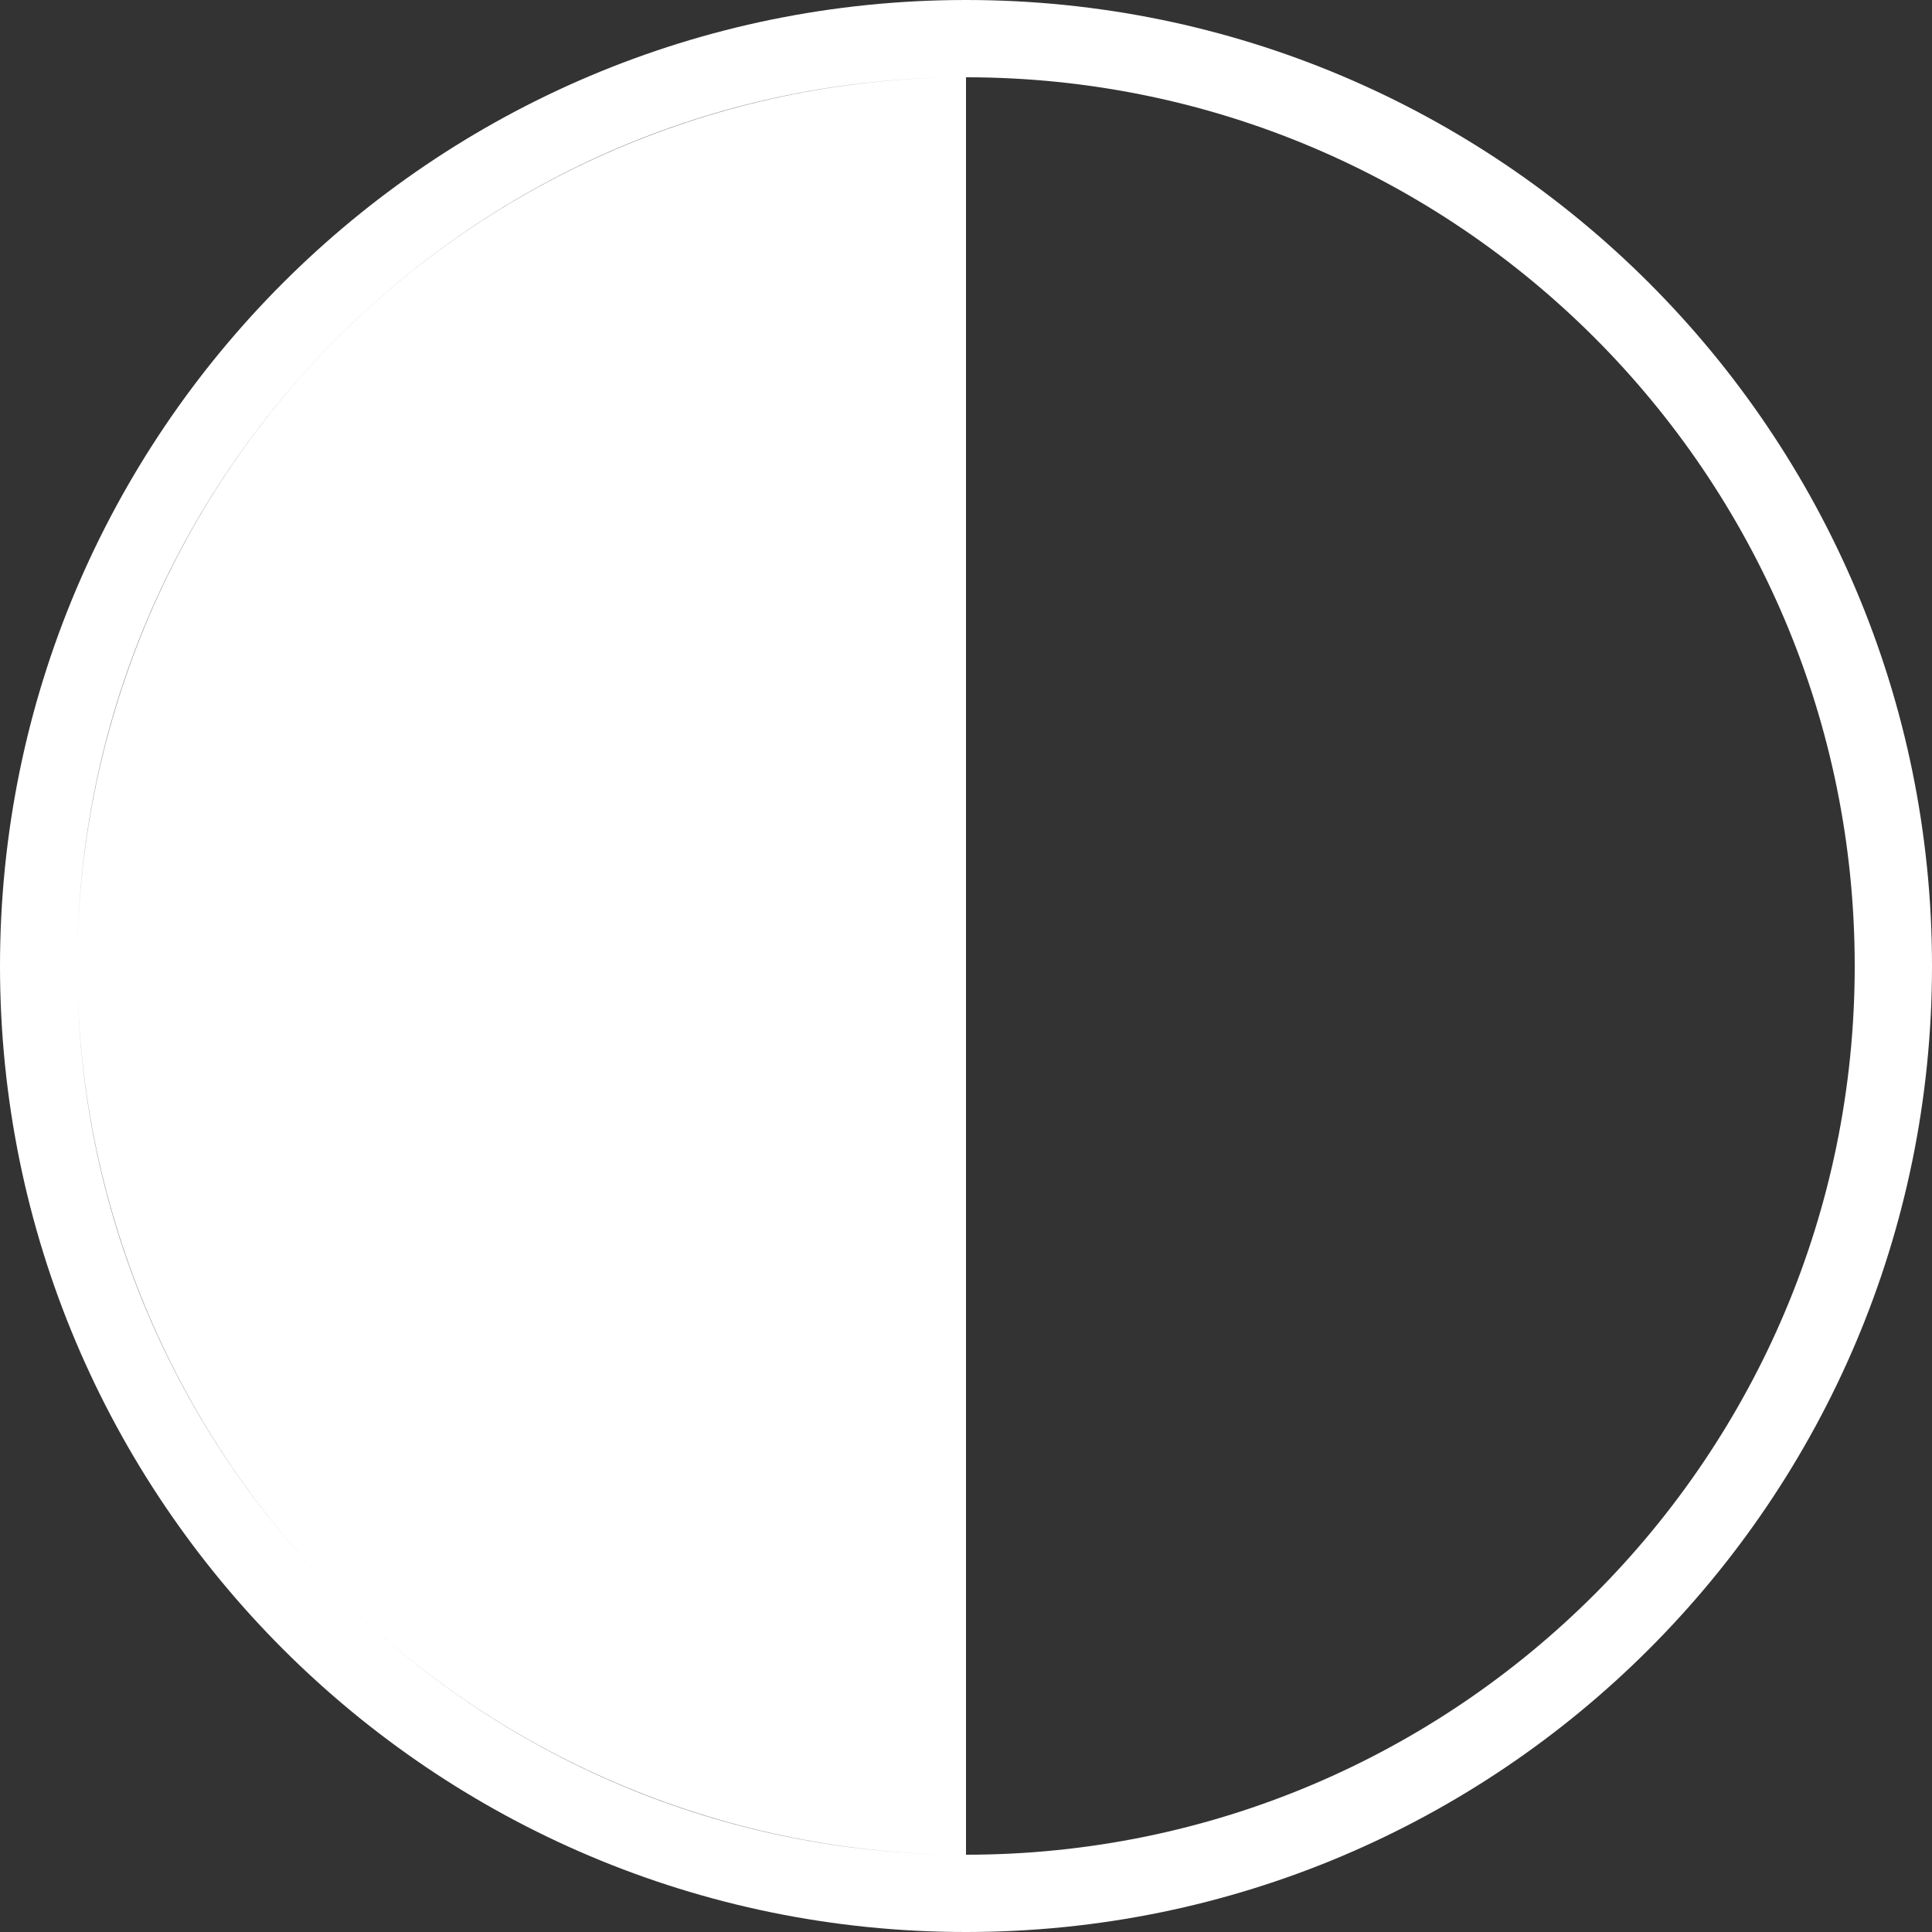 <svg width="50" height="50" viewBox="0 0 50 50" fill="#fff" xmlns="http://www.w3.org/2000/svg">
    <rect x="0" y="0" width="50" height="50" fill="#333333" stroke="none"/>
    <path fill-rule="evenodd" clip-rule="evenodd"
        d="M48 25C48 37.703 37.703 48 25 48V25V2C37.703 2 48 12.297 48 25ZM2 25C2 21.98 2.595 18.989 3.751 16.198C4.907 13.408 6.601 10.872 8.737 8.737C10.872 6.601 13.408 4.907 16.198 3.751C18.989 2.595 21.98 2 25 2C12.297 2 2 12.297 2 25ZM8.693 41.22C4.557 37.062 2 31.329 2 25C2 28.02 2.595 31.011 3.751 33.802C4.899 36.573 6.578 39.093 8.693 41.22ZM8.693 41.22C8.722 41.249 8.751 41.278 8.78 41.307C8.765 41.292 8.751 41.278 8.737 41.264C8.722 41.249 8.708 41.235 8.693 41.22ZM8.78 41.307C10.906 43.422 13.427 45.101 16.198 46.249C18.989 47.405 21.98 48 25 48C18.671 48 12.938 45.443 8.78 41.307ZM50 25C50 38.807 38.807 50 25 50C11.193 50 0 38.807 0 25C0 11.193 11.193 0 25 0C38.807 0 50 11.193 50 25Z" />
</svg>
